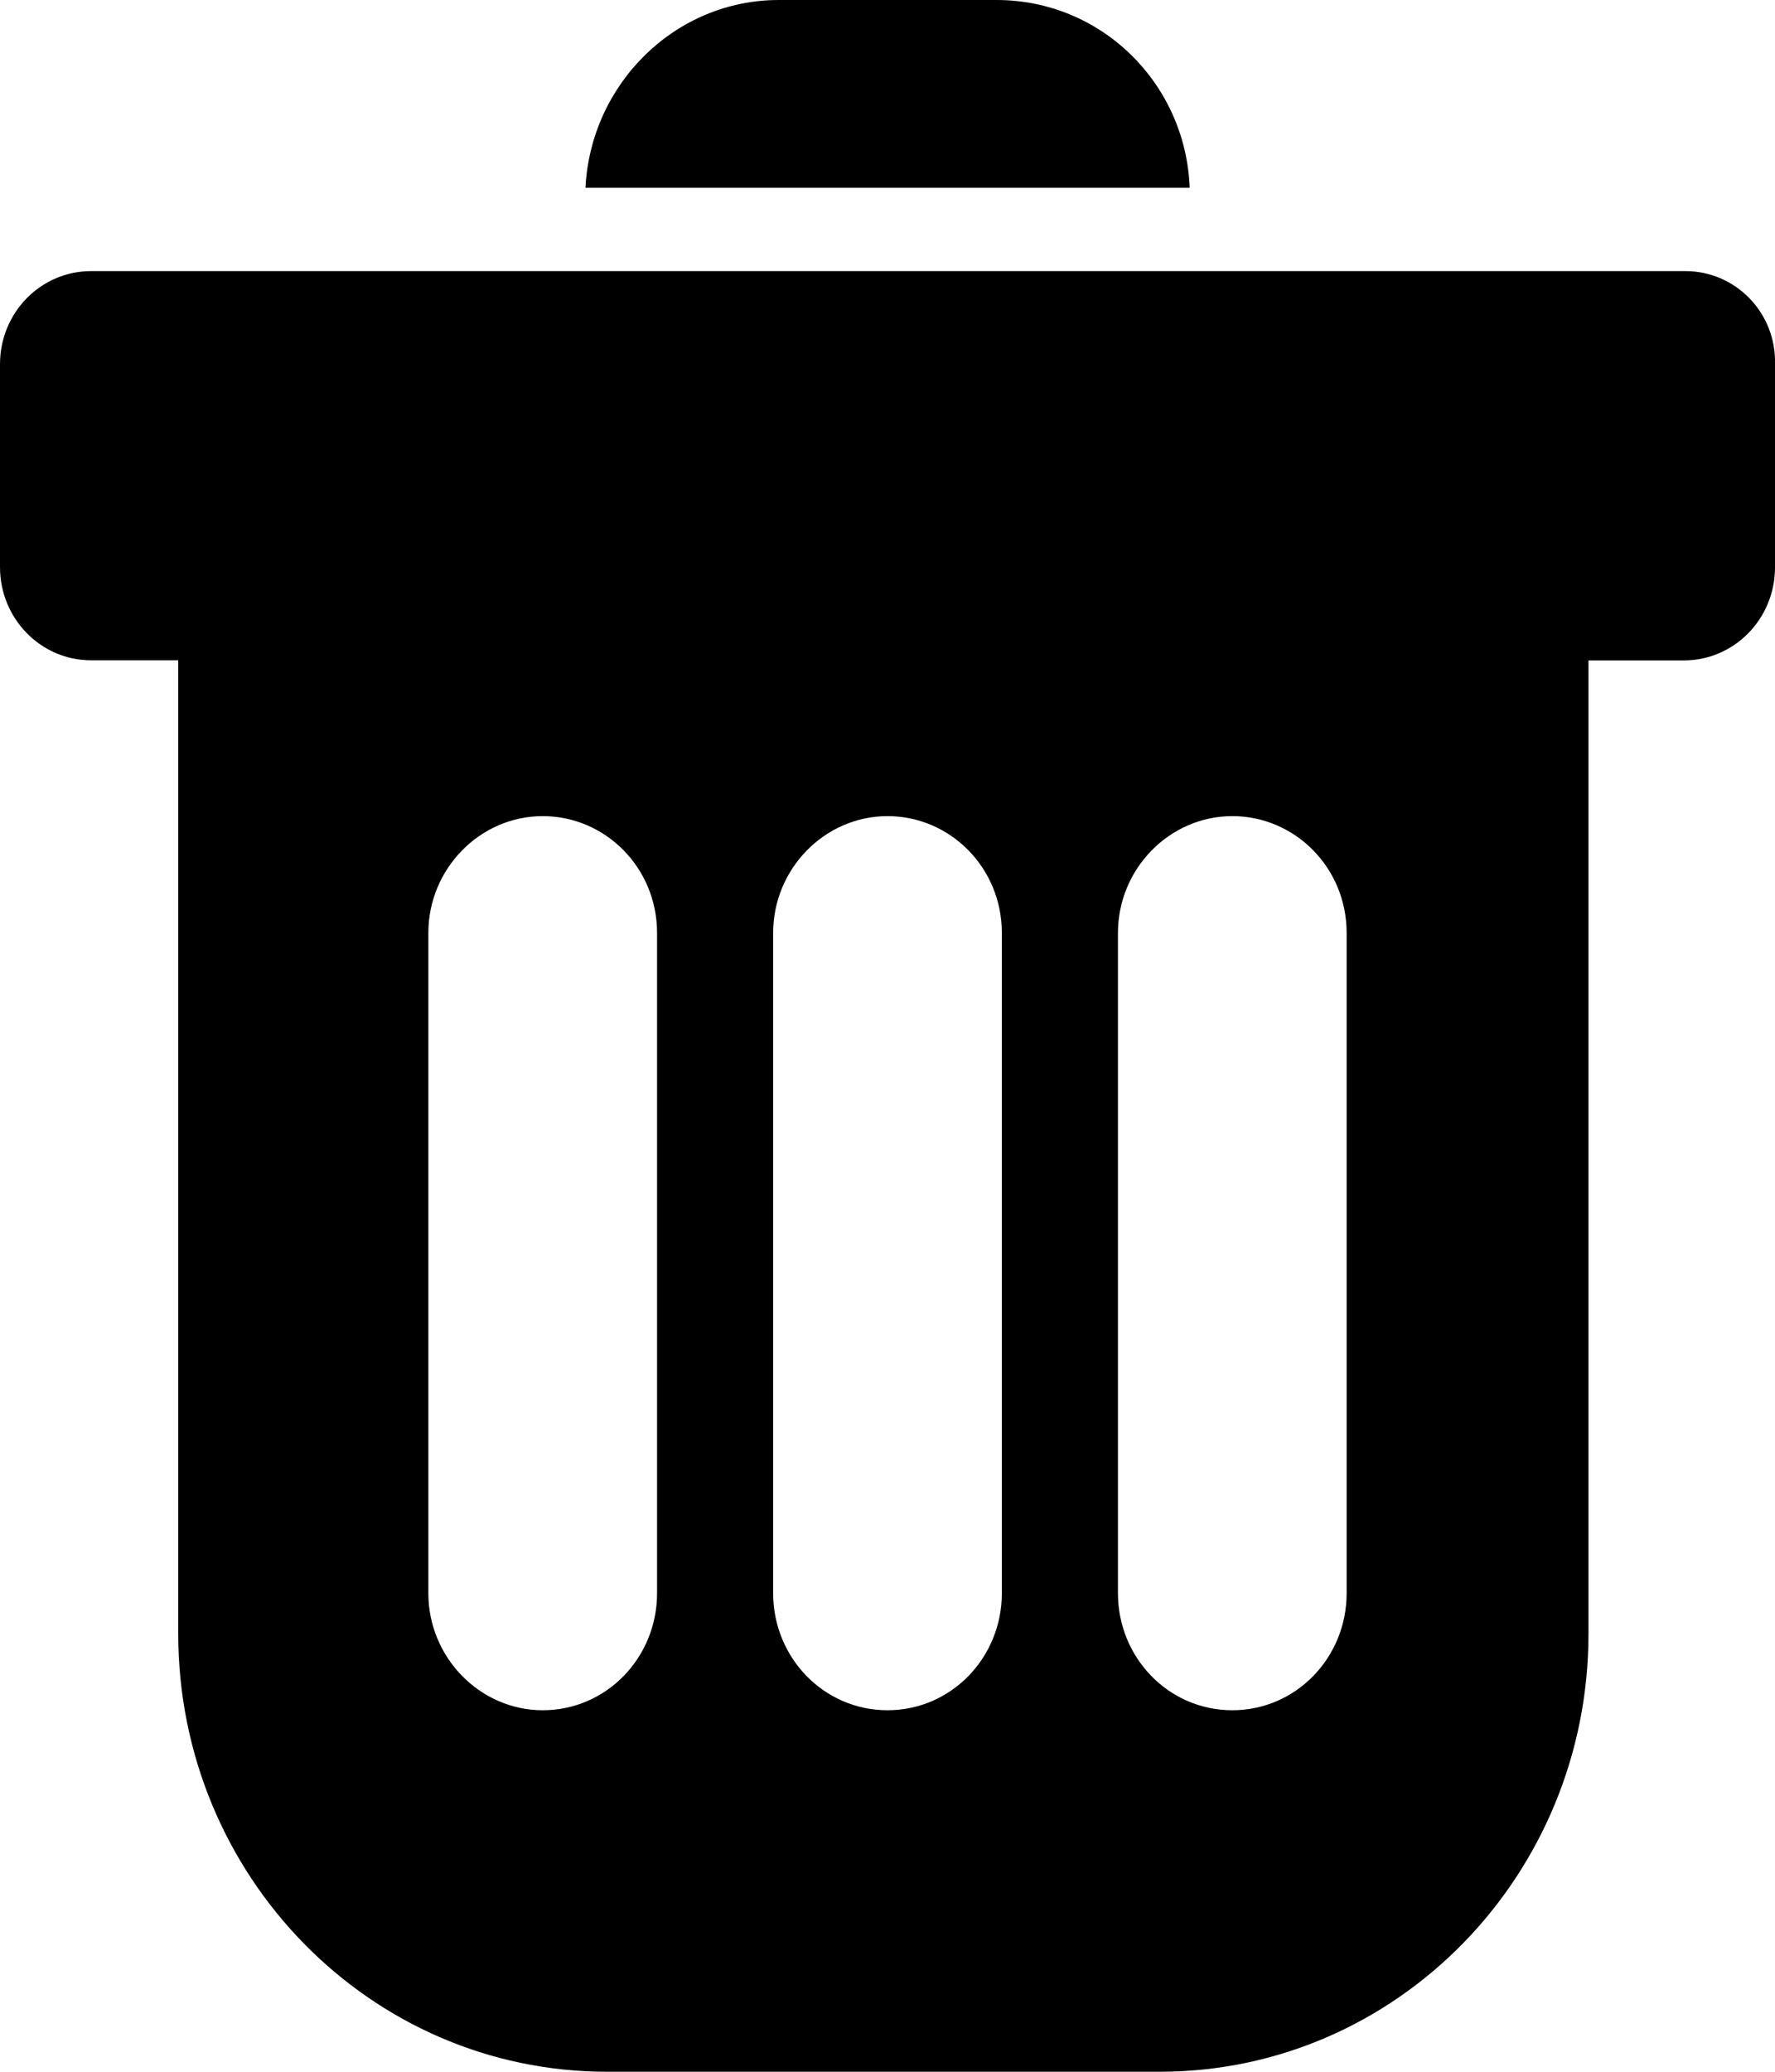 <?xml version="1.0" encoding="UTF-8"?>
<svg width="12px" height="14px" viewBox="0 0 12 14" version="1.1" xmlns="http://www.w3.org/2000/svg" xmlns:xlink="http://www.w3.org/1999/xlink">
    <!-- Generator: Sketch 55.2 (78181) - https://sketchapp.com -->
    <title>ico/投注单/删除_slice</title>
    <desc>Created with Sketch.</desc>
    <g id="切图" stroke="none" stroke-width="1" fill="none" fill-rule="evenodd">
        <g id="画板" transform="translate(-334, -55)" fill="#000000" fill-rule="nonzero">
            <g id="ico/投注单/删除" transform="translate(334, 55)">
                <path d="M11.394,1.832 L0.616,1.832 C0.275,1.832 0,2.113 0,2.461 L0,3.832 C0,4.18 0.275,4.462 0.616,4.462 L1.205,4.462 L1.205,11.04 C1.205,12.675 2.503,14 4.104,14 L7.84,14 C9.441,14 10.739,12.675 10.739,11.04 L10.739,4.463 L11.383,4.463 C11.724,4.463 12,4.182 12,3.834 L12,2.463 C12.01,2.113 11.733,1.832 11.394,1.832 Z M4.442,10.767 C4.442,11.2 4.101,11.557 3.669,11.557 C3.245,11.557 2.896,11.2 2.896,10.767 L2.896,6.304 C2.896,5.871 3.245,5.515 3.669,5.515 C4.092,5.515 4.442,5.863 4.442,6.304 L4.442,10.767 Z M6.773,10.767 C6.773,11.2 6.432,11.557 6,11.557 C5.568,11.557 5.227,11.2 5.227,10.767 L5.227,6.304 C5.227,5.871 5.576,5.515 6,5.515 C6.423,5.515 6.773,5.863 6.773,6.304 L6.773,10.767 Z M9.104,10.767 C9.104,11.2 8.763,11.557 8.331,11.557 C7.899,11.557 7.558,11.2 7.558,10.767 L7.558,6.304 C7.558,5.871 7.907,5.515 8.331,5.515 C8.754,5.515 9.104,5.863 9.104,6.304 L9.104,10.767 Z M6.737,0 L5.265,0 C4.566,0 3.994,0.564 3.958,1.269 L8.043,1.269 C8.016,0.563 7.446,0 6.737,0 L6.737,0 Z" id="形状"></path>
            </g>
        </g>
    </g>
</svg>